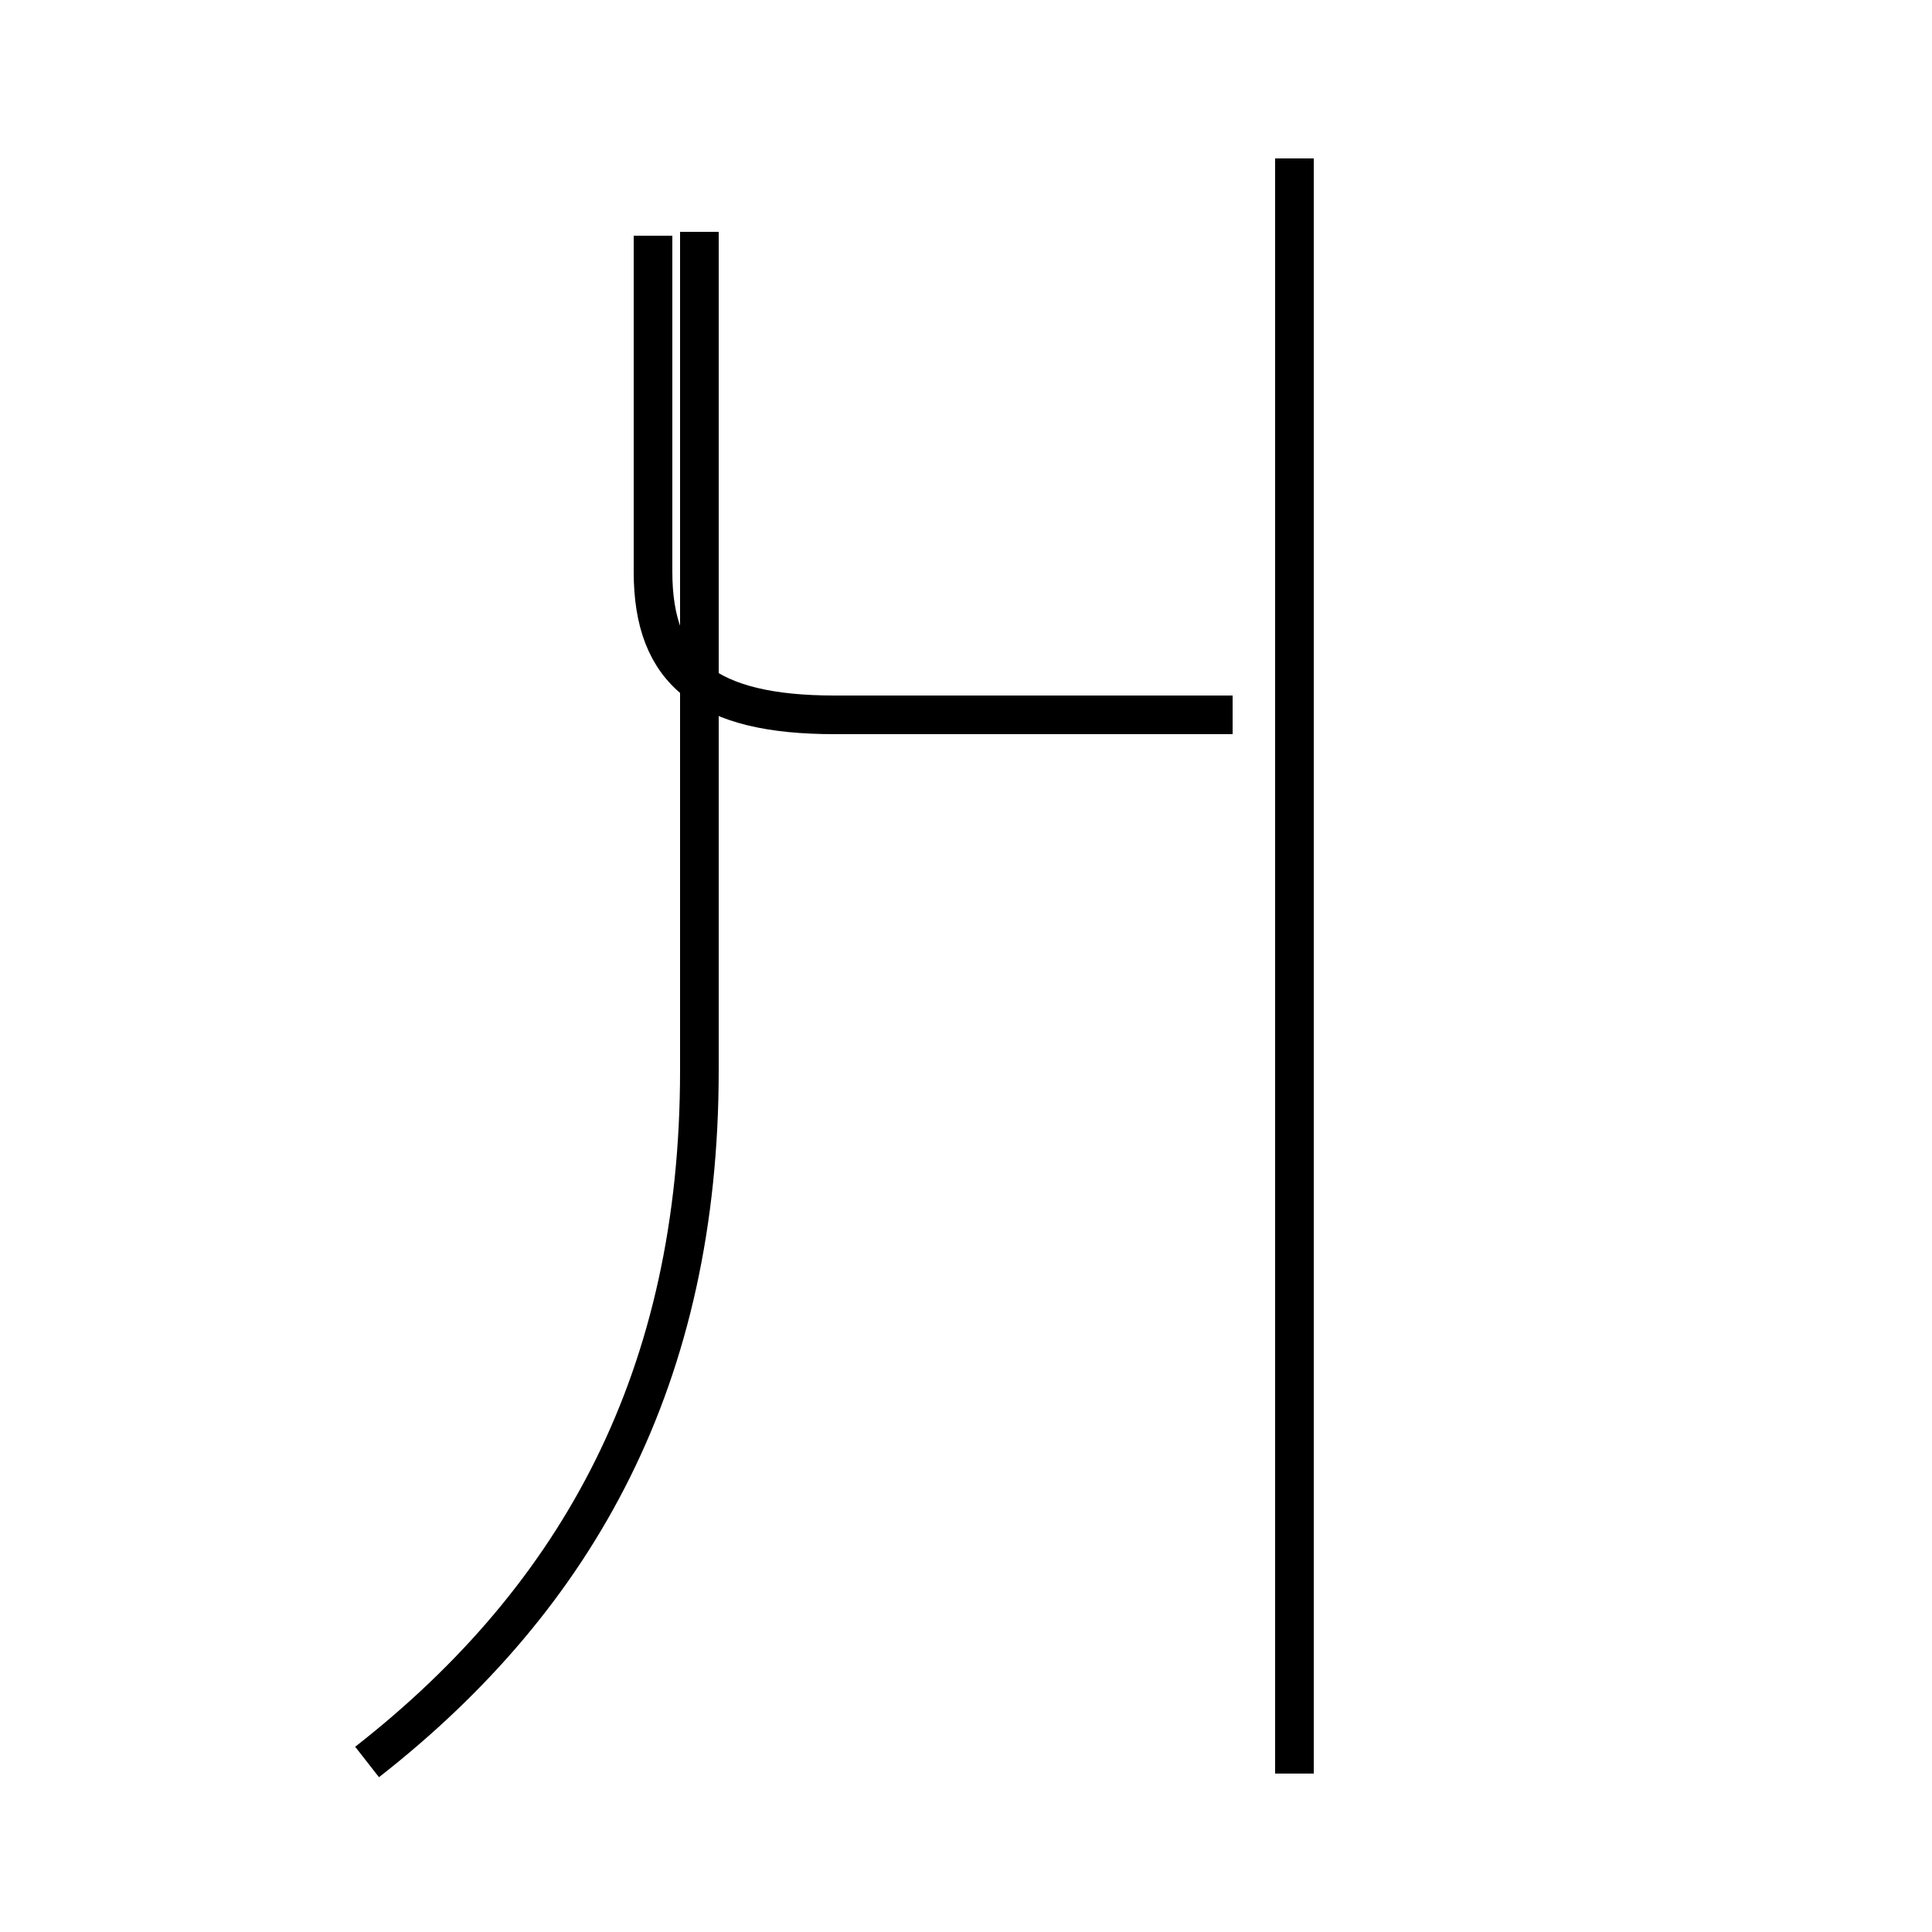 <?xml version='1.0' encoding='utf8'?>
<svg viewBox="0.0 -44.0 50.0 50.0" version="1.1" xmlns="http://www.w3.org/2000/svg">
<rect x="0.0" y="-44.0" width="50.0" height="50.0" fill="#808080" stroke="none"/>
<rect x="-1000" y="-1000" width="2000" height="2000" stroke="white" fill="white"/>
<g style="fill:none; stroke:#000000;  stroke-width:1">
<path d="M 9.5 -1.6 C 15.0 2.7 18.1 8.4 18.1 16.3 L 18.1 38.0 M 33.5 -1.9 L 33.5 39.9 M 16.9 37.9 L 16.9 29.2 C 16.9 26.6 18.3 25.5 21.6 25.5 L 31.9 25.5 " transform="scale(1, -1)" />
</g>
</svg>